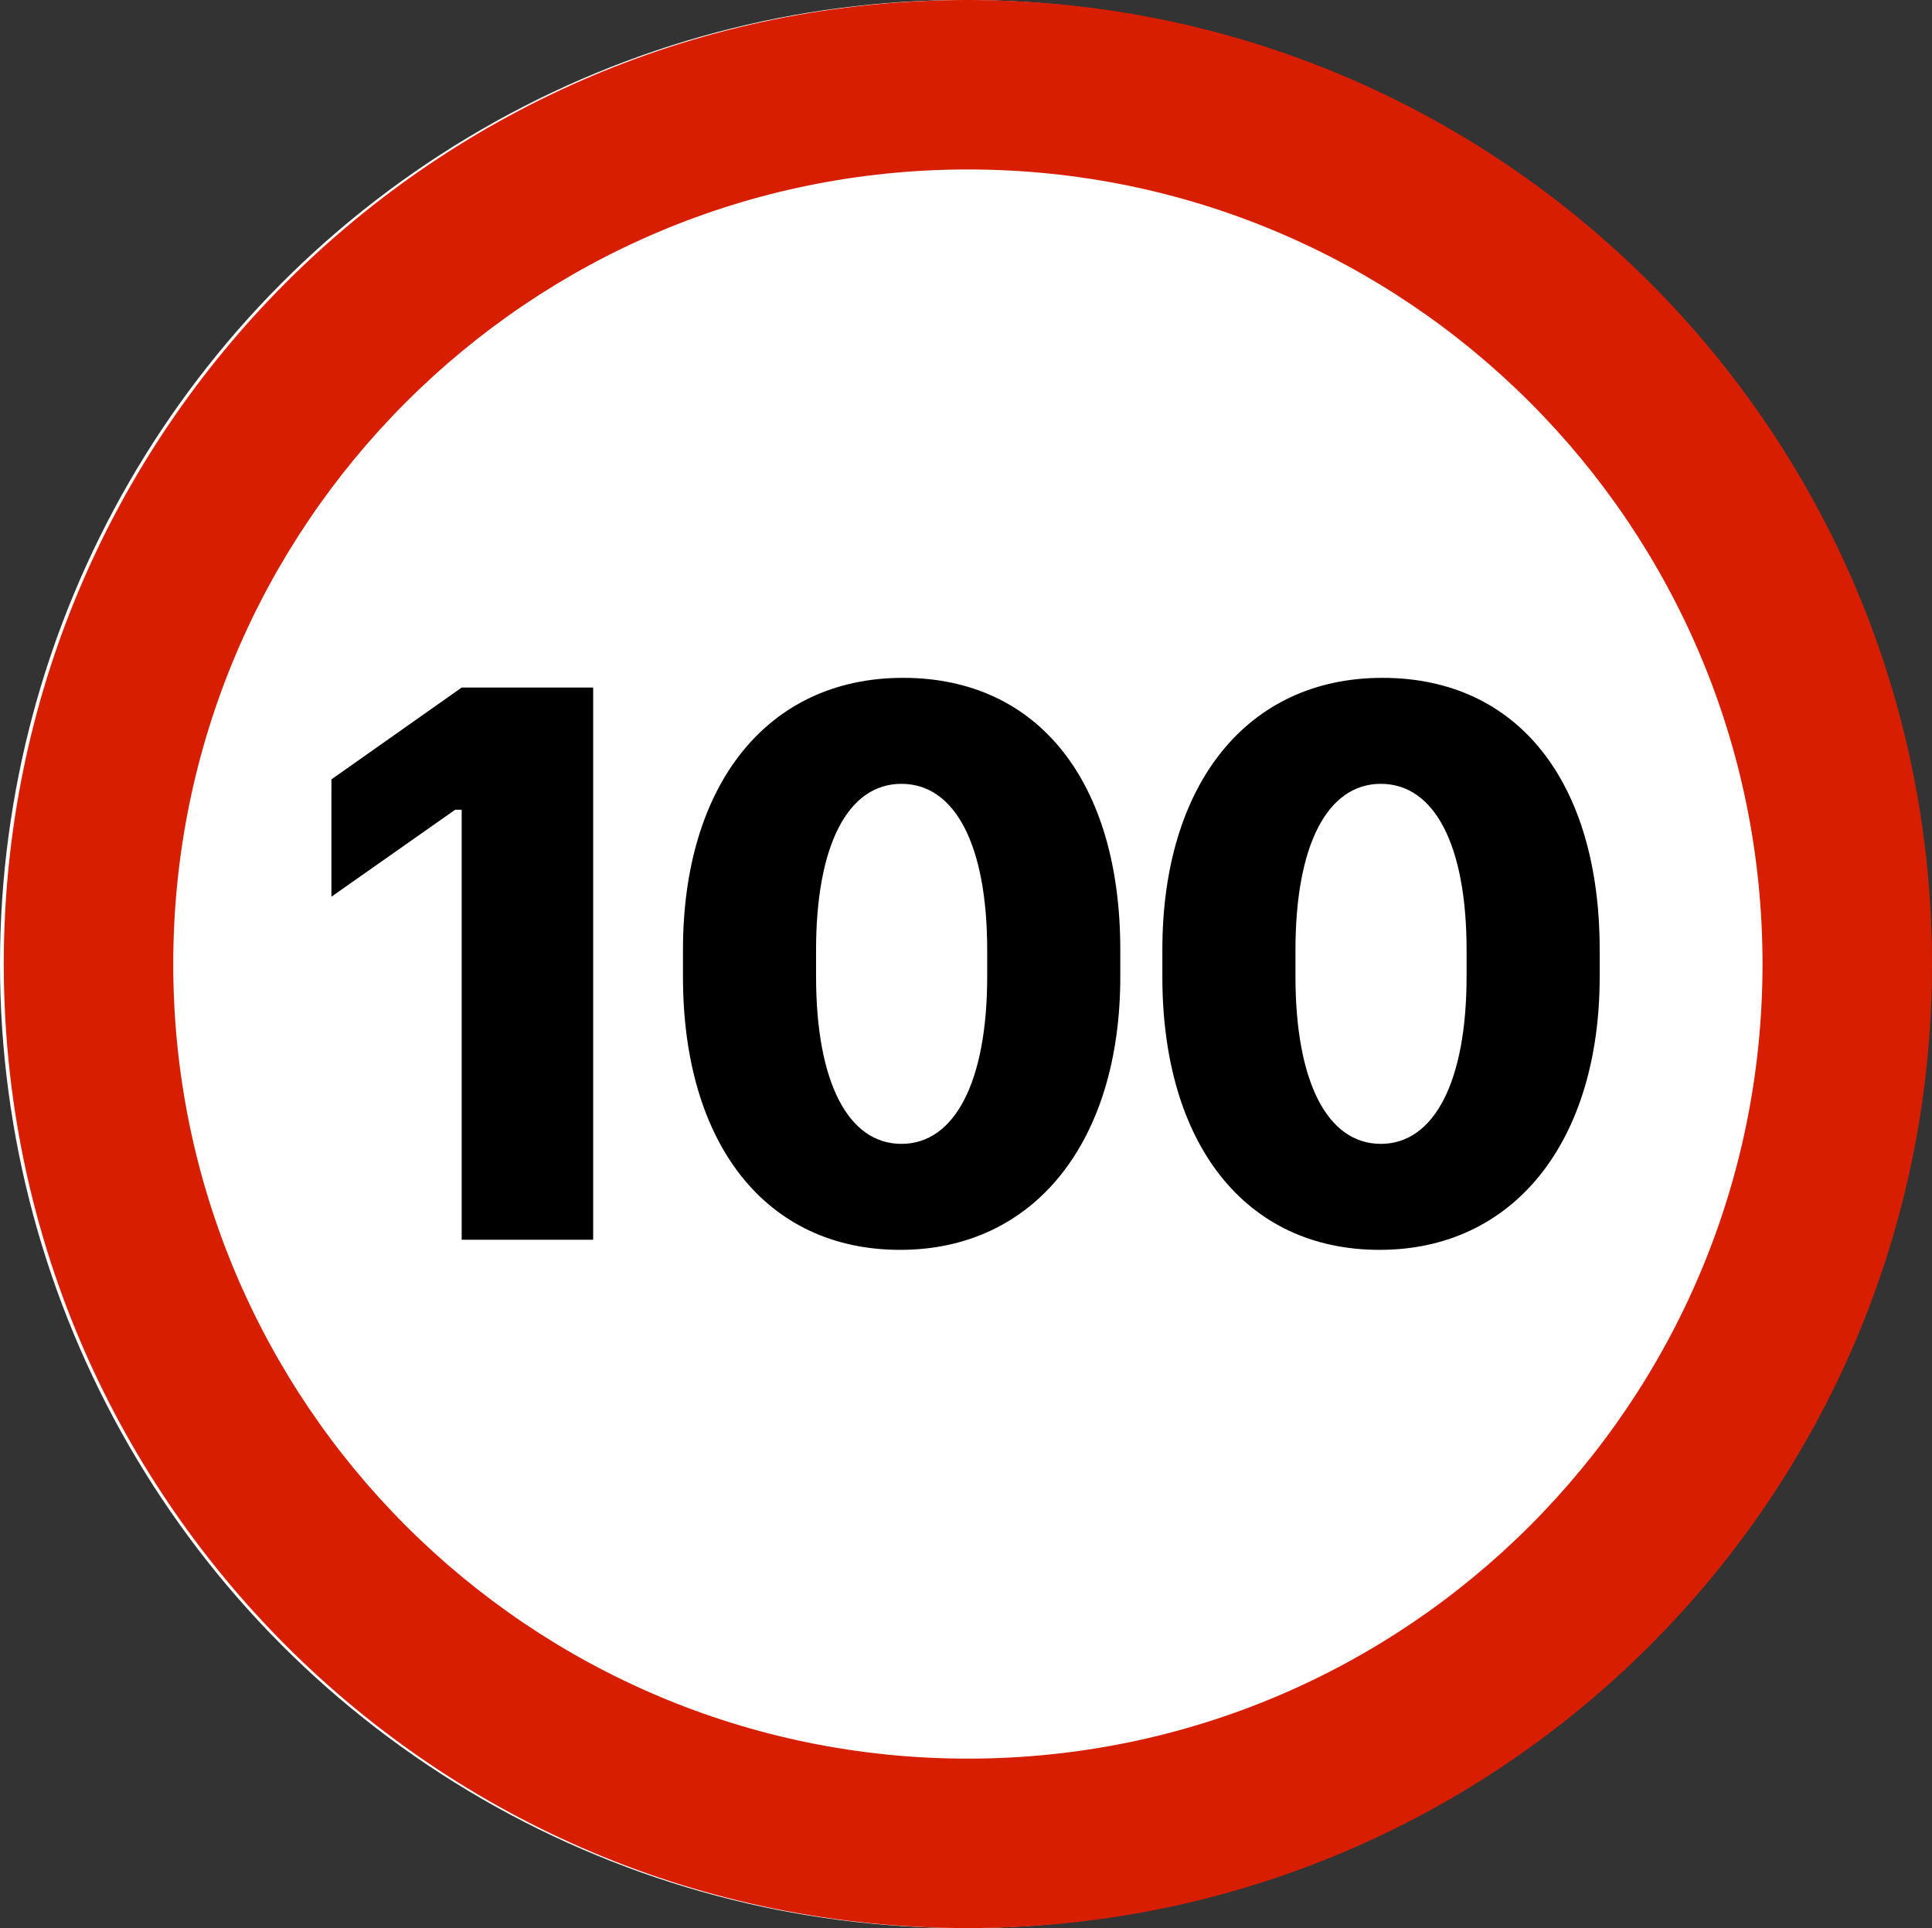 <svg xmlns="http://www.w3.org/2000/svg" width="513" height="512" viewBox="0 0 513 512">
  <rect x="0" y="0" width="513" height="512" fill="#333333" stroke="none"/>
  <g fill="none" fill-rule="evenodd">
    <circle cx="256" cy="256" r="256" fill="#FFF"/>
    <path fill="#D81E00" d="M257,512 C115.615,512 1,397.385 1,256 C1,114.615 115.615,0 257,0 C398.385,0 513,114.615 513,256 C513,397.385 398.385,512 257,512 Z M257,467 C373.532,467 468,372.532 468,256 C468,139.468 373.532,45 257,45 C140.468,45 46,139.468 46,256 C46,372.532 140.468,467 257,467 Z"/>
    <path fill="#000" fill-rule="nonzero" d="M69.502,149.209 L34.59,149.209 L34.59,35.02 L32.871,35.02 L0,58.115 L0,26.963 L34.59,2.578 L69.502,2.578 L69.502,149.209 Z M93.346,79.385 L93.346,72.188 C93.346,28.467 115.69,0 151.784,0 C187.878,0 209.469,27.822 209.469,72.188 L209.469,79.385 C209.469,122.998 186.803,151.895 151.032,151.895 C115.26,151.895 93.346,123.643 93.346,79.385 Z M128.688,72.295 L128.688,79.277 C128.688,107.314 137.174,123.75 151.354,123.75 C165.534,123.75 174.128,107.207 174.128,79.277 L174.128,72.295 C174.128,44.473 165.641,28.145 151.354,28.145 C137.174,28.145 128.688,44.365 128.688,72.295 Z M220.638,79.385 L220.638,72.188 C220.638,28.467 242.982,0 279.075,0 C315.169,0 336.761,27.822 336.761,72.188 L336.761,79.385 C336.761,122.998 314.095,151.895 278.323,151.895 C242.552,151.895 220.638,123.643 220.638,79.385 Z M255.98,72.295 L255.98,79.277 C255.98,107.314 264.466,123.75 278.646,123.75 C292.825,123.75 301.419,107.207 301.419,79.277 L301.419,72.295 C301.419,44.473 292.933,28.145 278.646,28.145 C264.466,28.145 255.98,44.365 255.98,72.295 Z" transform="translate(88 180)"/>
  </g>
</svg>
